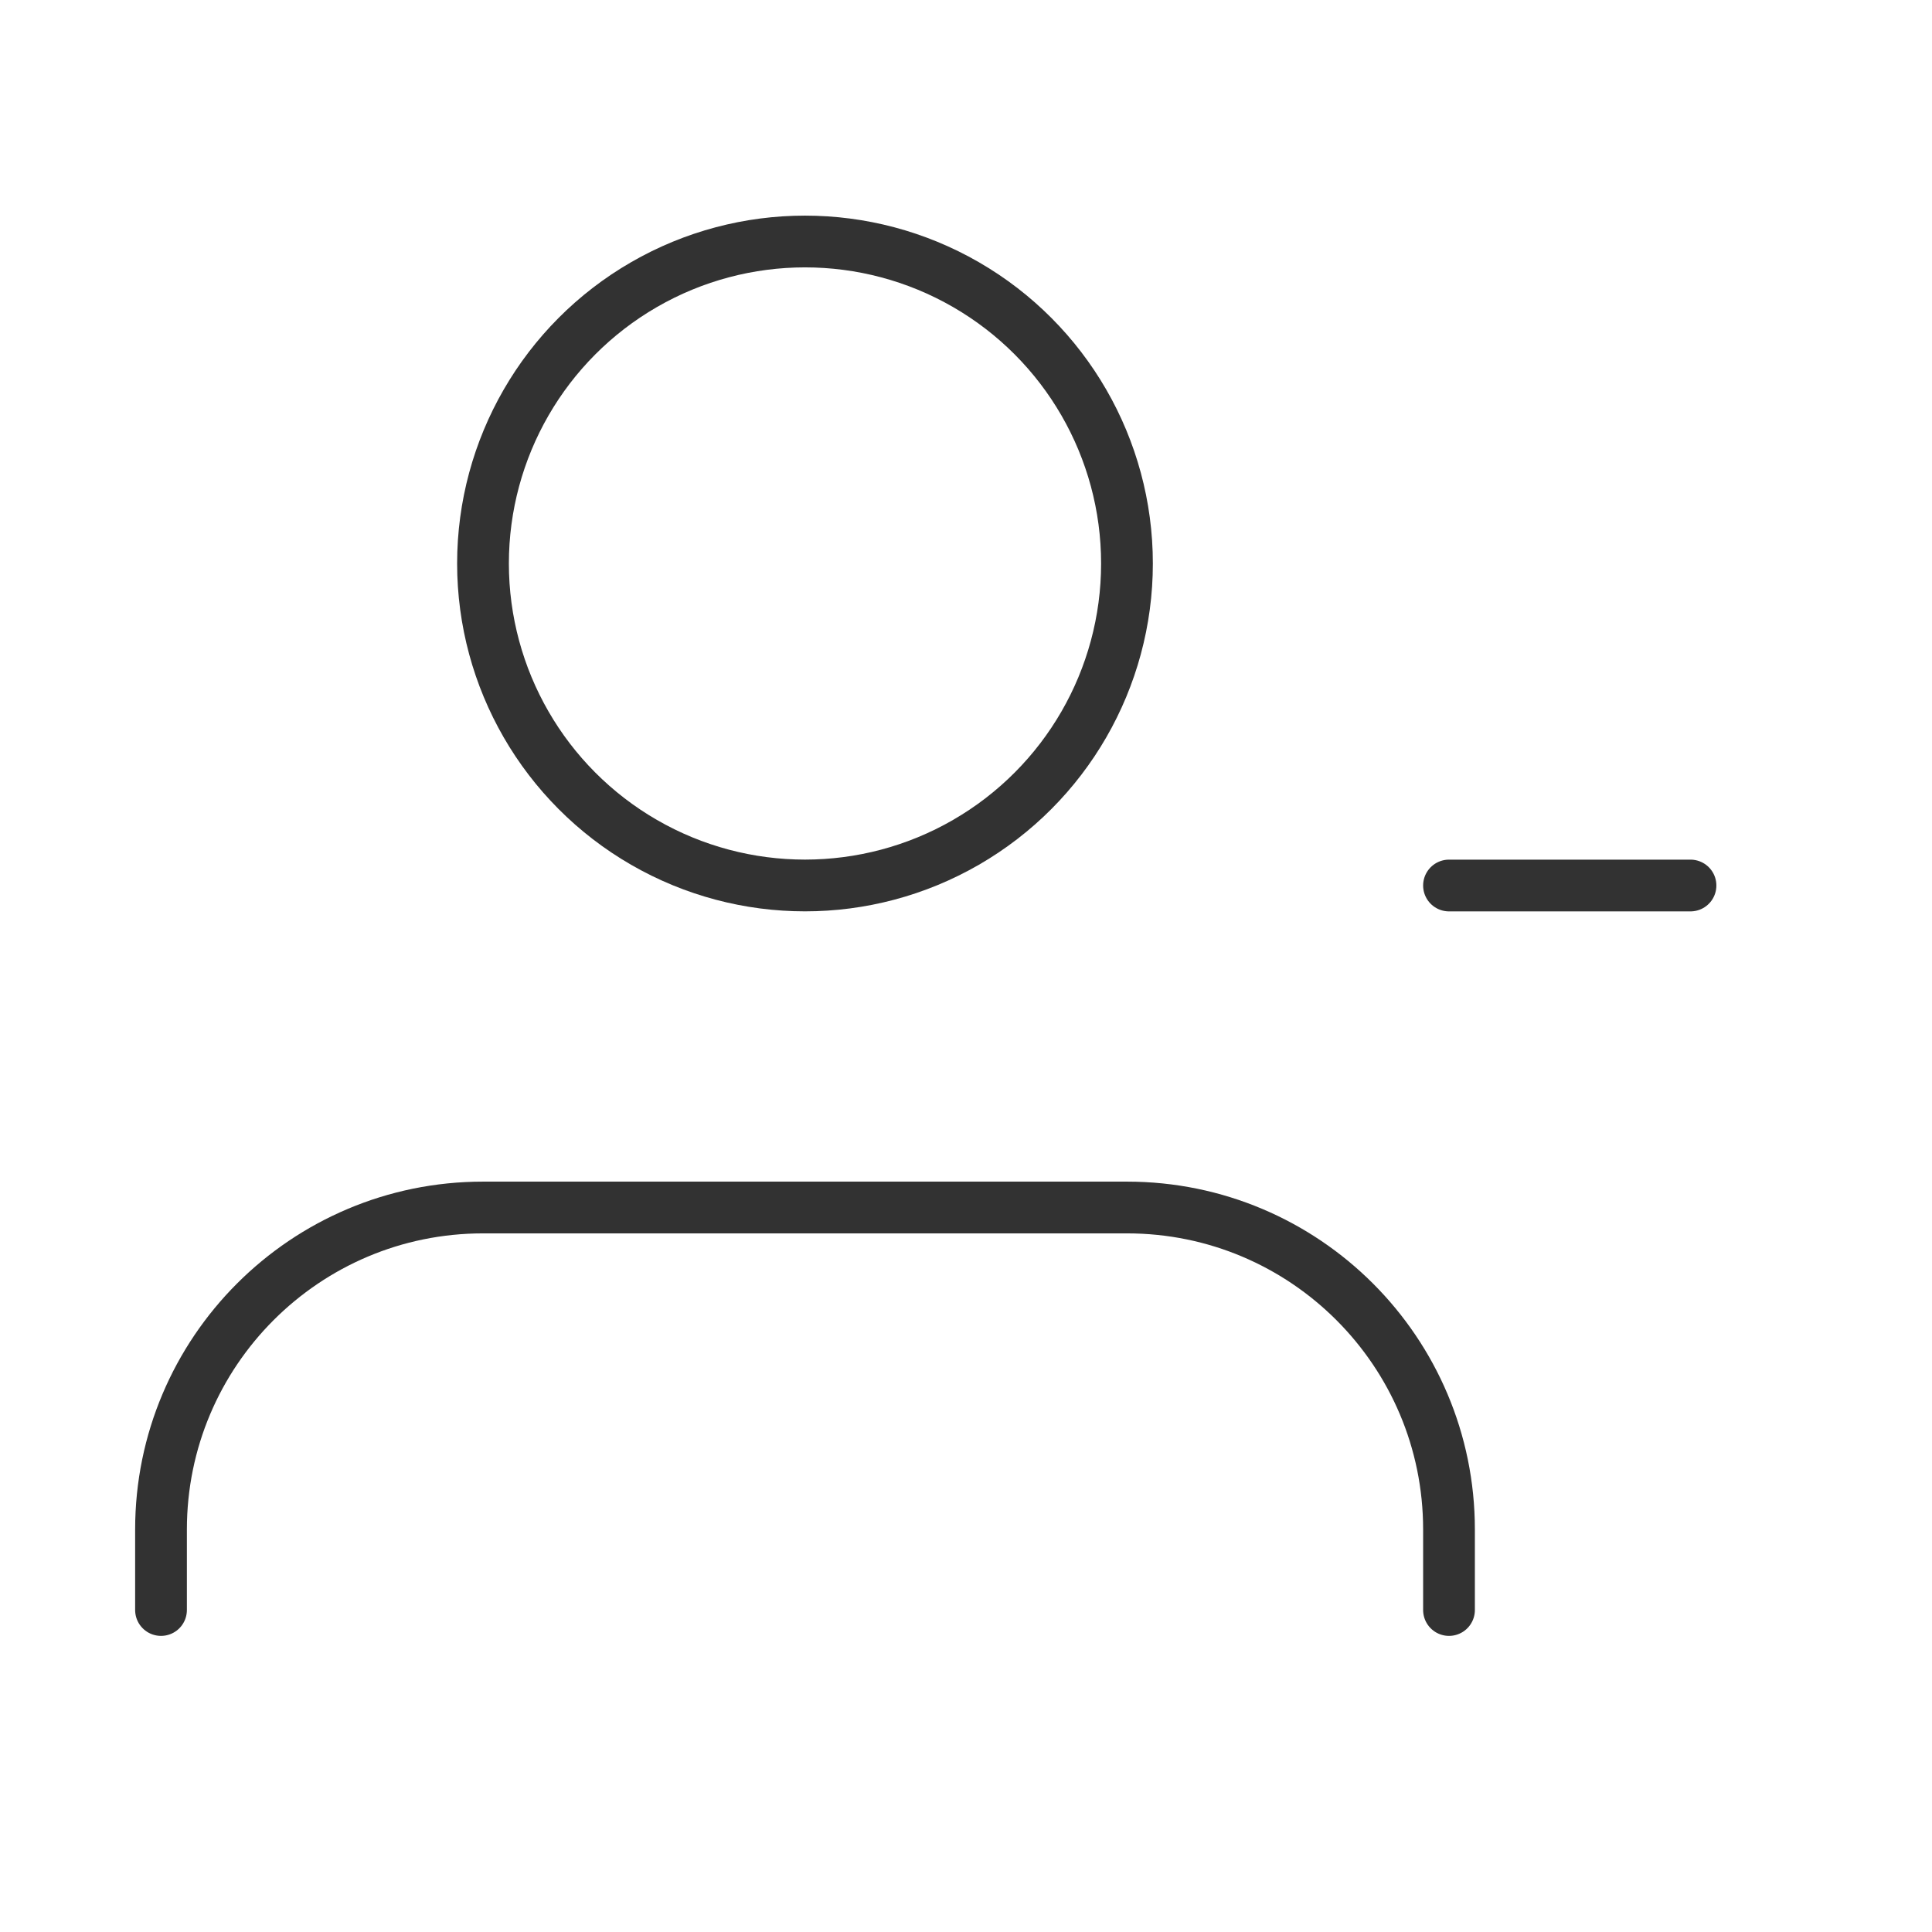 <svg width="56" height="56" viewBox="0 0 56 56" fill="none" xmlns="http://www.w3.org/2000/svg">
<path d="M42 46.667V44.333C42 39.179 37.822 35 32.667 35H14C8.846 35 4.667 39.179 4.667 44.333V46.667" stroke="#323232" stroke-width="1.5" stroke-linecap="round" stroke-linejoin="round"/>
<circle cx="23.333" cy="16.333" r="9.333" stroke="#323232" stroke-width="1.5" stroke-linecap="round" stroke-linejoin="round"/>
<path d="M49 25.667H42" stroke="#323232" stroke-width="1.5" stroke-linecap="round" stroke-linejoin="round"/>
</svg>
